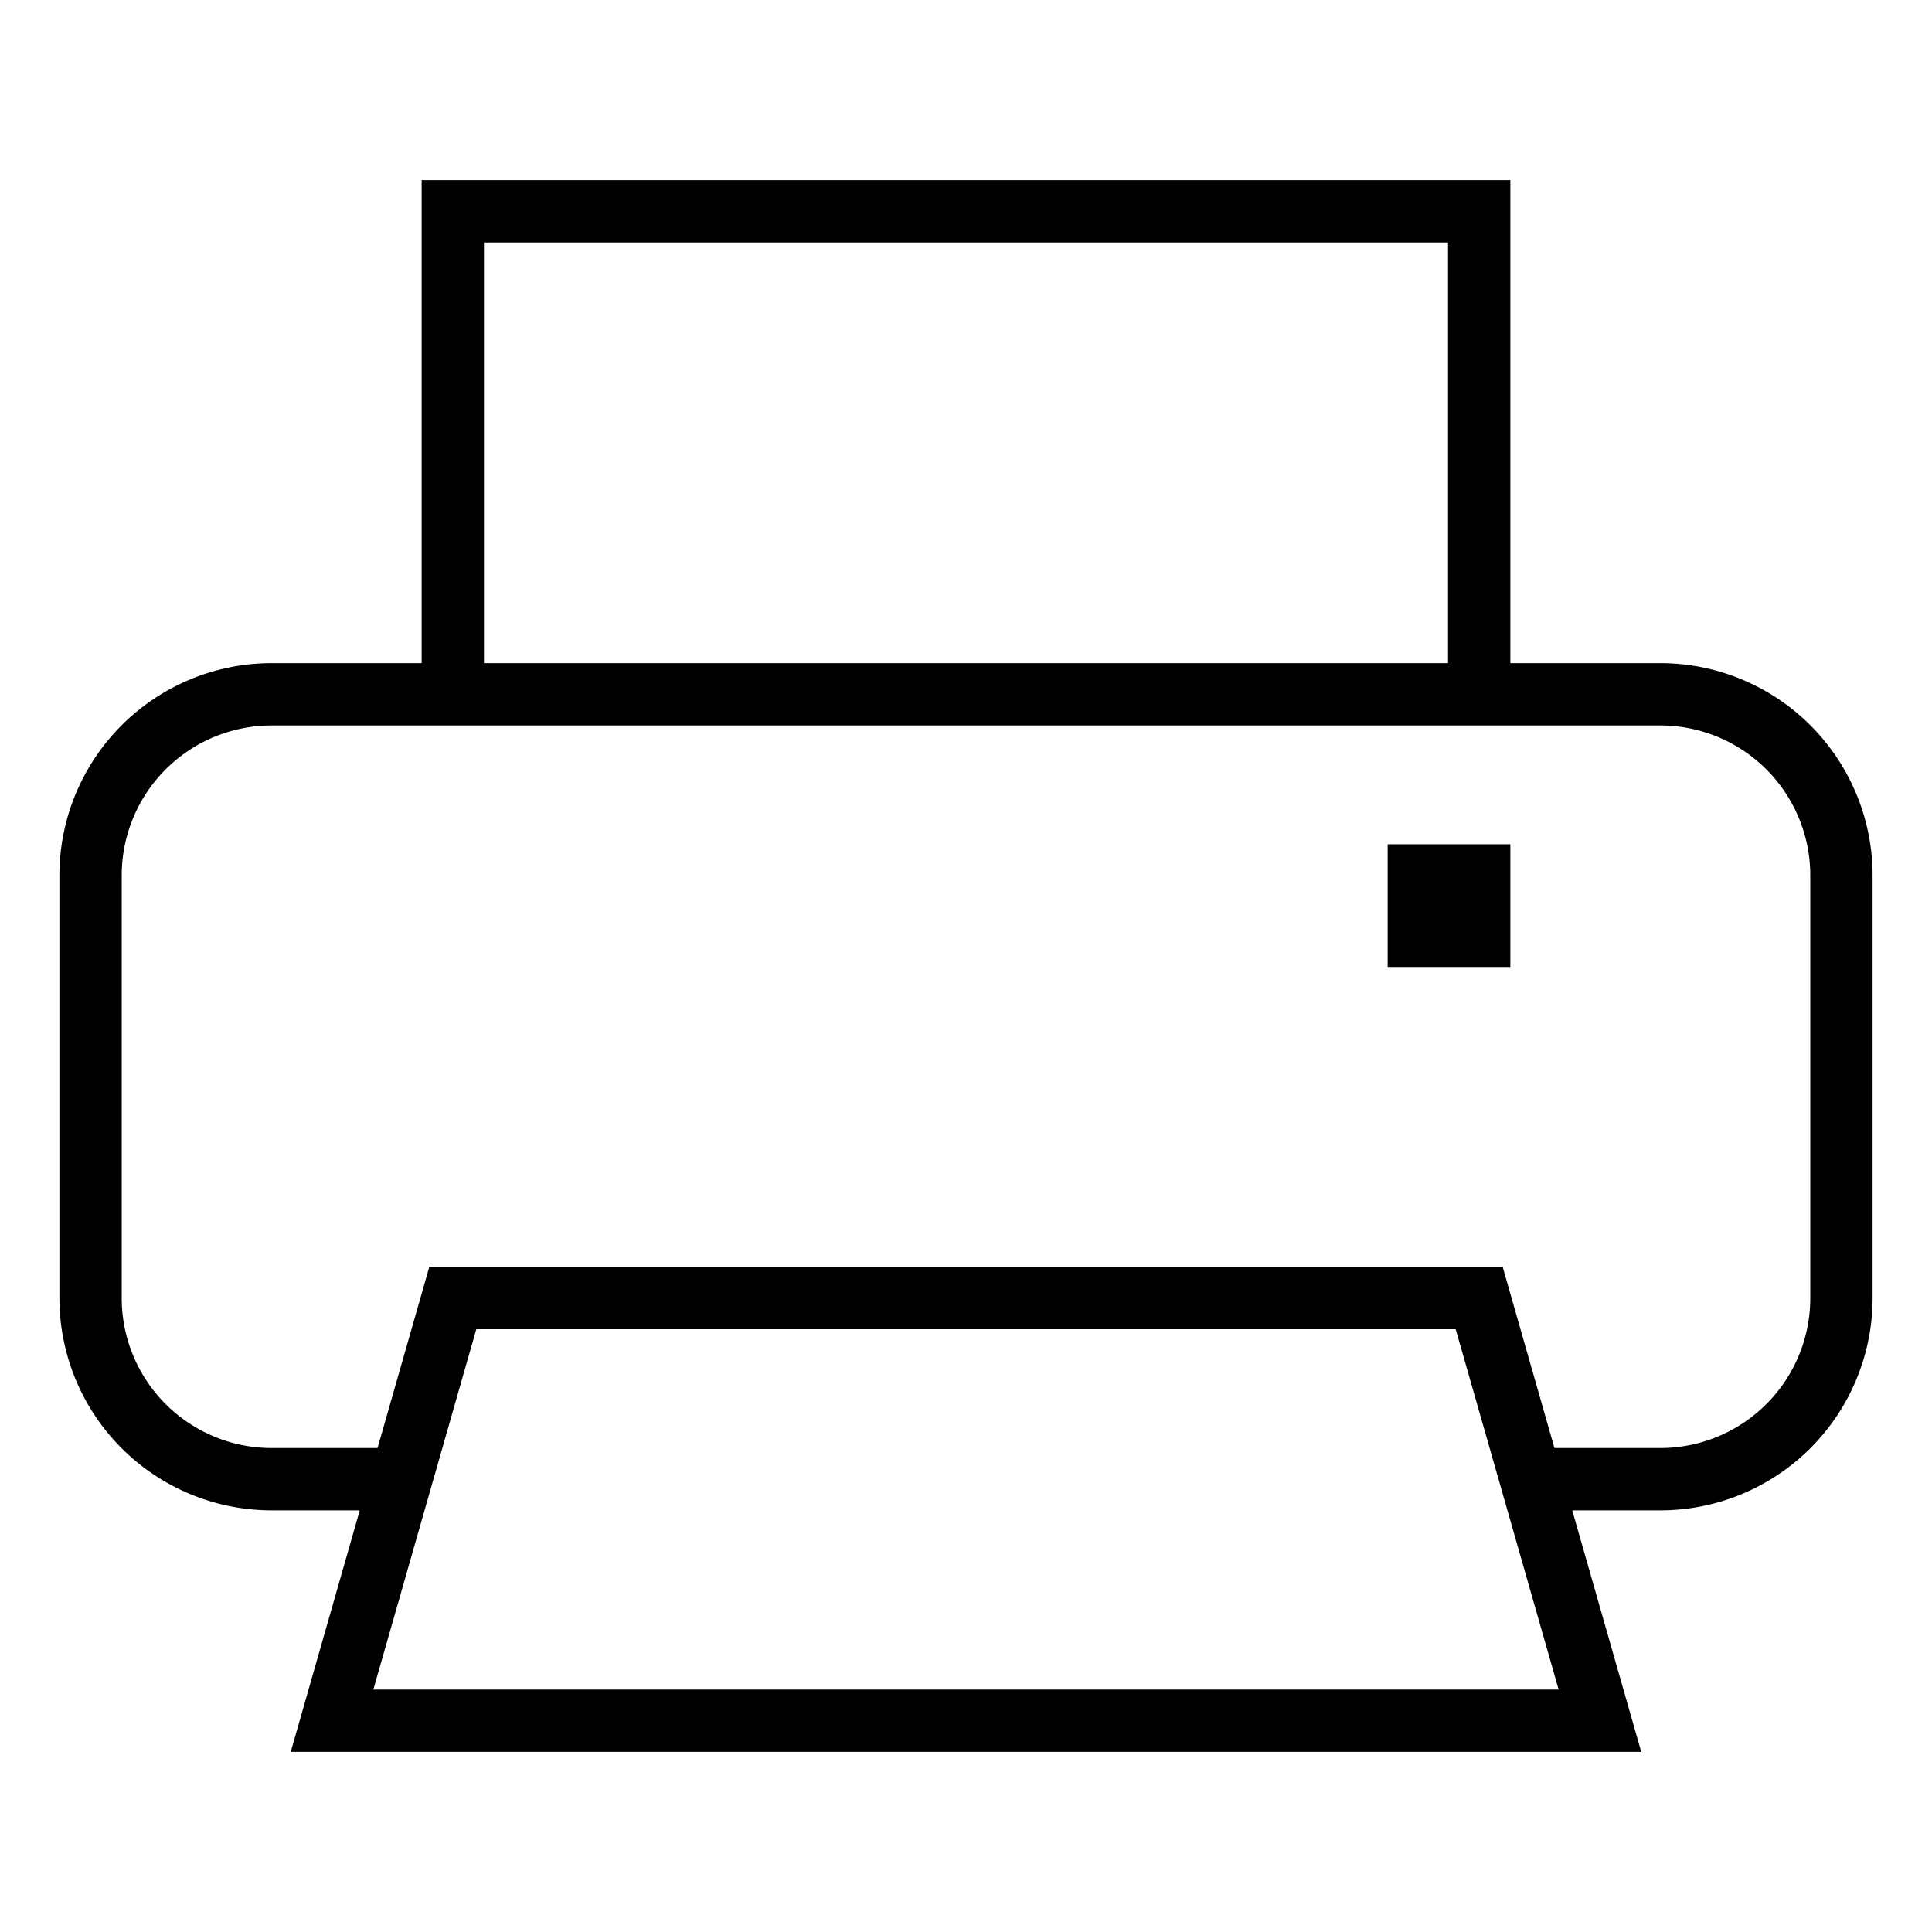 <?xml version="1.0" encoding="utf-8"?>
<svg xmlns="http://www.w3.org/2000/svg"
     xmlns:xlink="http://www.w3.org/1999/xlink"
     x="0" y="0" width="32" height="32" viewBox="0 0 32 32">
  <style>
    g {
      fill: none;
      stroke: #000;
      stroke-width: 1.032;
    }
  </style>
	<g>
	  <path d="M 6.5,24.5   h -2   a 3,3 0 0,1 -3,-3   v -7   a 3,3 0 0,1 3,-3   h 23   a 3,3 0 0,1 3,3   v 7   a 3,3 0 0,1 -3,3   h-2"/>
	  <path d="M 7.5,21.5   l -2,7   h 21   l -2,-7   h -17   Z"/>
	  <path d="M 7.5,11.5   v -8     h 17   v 8"/>
	  <rect x="23.5" y="14.5" width="1" height="1"/>
	</g>
</svg>